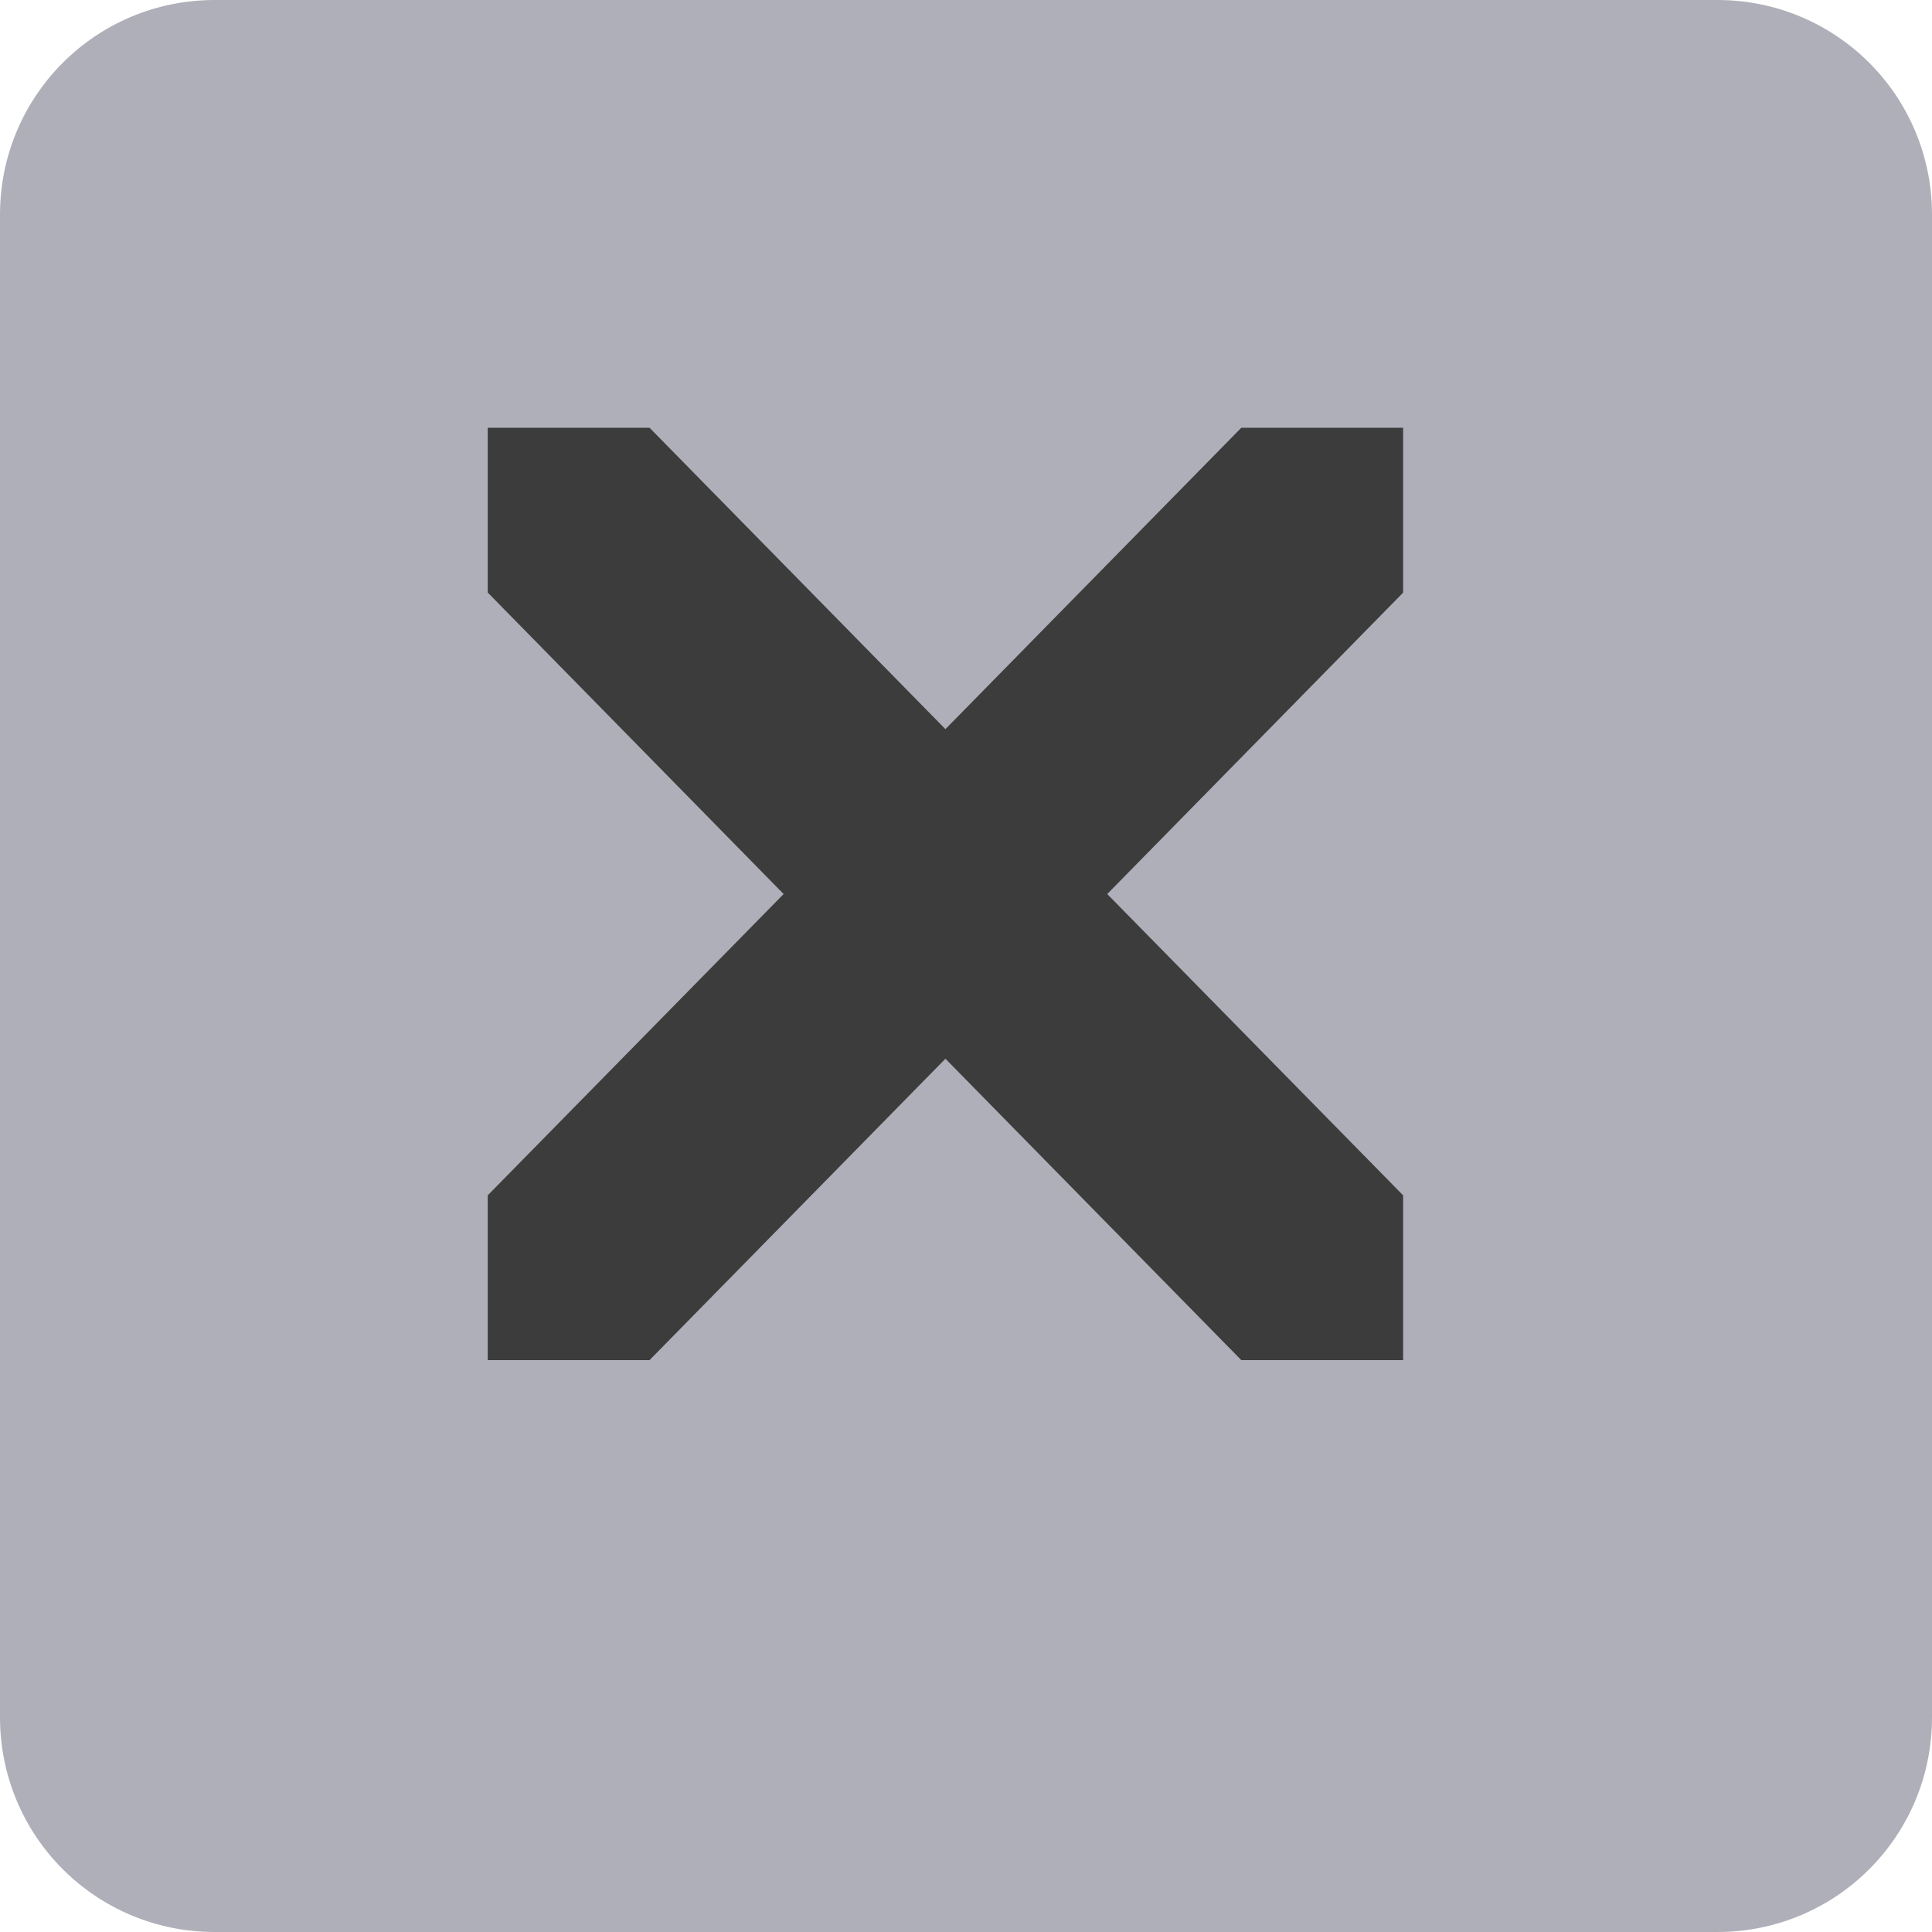 <?xml version="1.0" encoding="UTF-8" standalone="no"?>
<svg
   width="20"
   height="20"
   version="1.1"
   viewBox="0 0 20 20"
   id="svg6"
   sodipodi:docname="close_tab.svg"
   inkscape:version="1.3.2 (091e20e, 2023-11-25, custom)"
   inkscape:export-filename="..\..\..\..\Pcynlitx_Build_Platform\icons\close_tab.png"
   inkscape:export-xdpi="96"
   inkscape:export-ydpi="96"
   xmlns:inkscape="http://www.inkscape.org/namespaces/inkscape"
   xmlns:sodipodi="http://sodipodi.sourceforge.net/DTD/sodipodi-0.dtd"
   xmlns="http://www.w3.org/2000/svg"
   xmlns:svg="http://www.w3.org/2000/svg"
   xmlns:rdf="http://www.w3.org/1999/02/22-rdf-syntax-ns#"
   xmlns:cc="http://creativecommons.org/ns#"
   xmlns:dc="http://purl.org/dc/elements/1.1/">
  <defs
     id="defs10" />
  <sodipodi:namedview
     pagecolor="#ffffff"
     bordercolor="#666666"
     borderopacity="1"
     objecttolerance="10"
     gridtolerance="10"
     guidetolerance="10"
     inkscape:pageopacity="0"
     inkscape:pageshadow="2"
     inkscape:window-width="1481"
     inkscape:window-height="1033"
     id="namedview8"
     showgrid="true"
     inkscape:zoom="14.75"
     inkscape:cx="5.6271186"
     inkscape:cy="10.237288"
     inkscape:window-x="128"
     inkscape:window-y="0"
     inkscape:window-maximized="0"
     inkscape:current-layer="svg6"
     inkscape:showpageshadow="2"
     inkscape:pagecheckerboard="0"
     inkscape:deskcolor="#d1d1d1">
    <inkscape:grid
       type="xygrid"
       id="grid4526"
       originx="70"
       originy="6"
       spacingy="1"
       spacingx="1"
       units="px"
       visible="true" />
  </sodipodi:namedview>
  <path
     id="rect816"
     style="fill:#afafb9;fill-opacity:1;stroke-width:1.818"
     sodipodi:type="inkscape:offset"
     inkscape:radius="0"
     inkscape:original="M 2.2226562 0 C 0.99154508 0 0 0.99154508 0 2.2226562 L 0 17.777344 C 0 19.008455 0.99154508 20 2.2226562 20 L 17.777344 20 C 19.008455 20 20 19.008455 20 17.777344 L 20 2.2226562 C 20 0.99154508 19.008455 0 17.777344 0 L 2.2226562 0 z "
     d="M 2.223,0 C 0.992,0 0,0.992 0,2.223 V 17.777 C 0,19.008 0.992,20 2.223,20 H 17.777 C 19.008,20 20,19.008 20,17.777 V 2.223 C 20,0.992 19.008,0 17.777,0 Z" />
  <path
     style="fill:#3c3c3c;fill-opacity:1;stroke:none;stroke-width:0.076;stroke-miterlimit:4;stroke-dasharray:none;stroke-opacity:1"
     d="m 5.049,4.428 v 1.706 L 8.112,9.255 5.049,12.374 v 1.706 H 6.724 l 3.063,-3.12 3.063,3.12 h 1.675 V 12.374 L 11.462,9.255 14.525,6.135 V 4.428 H 12.85 L 9.787,7.548 6.724,4.428 Z"
     id="path4"
     inkscape:connector-curvature="0"
     inkscape:export-filename="/home/erkam/PCYNLITX.SETUP.FILES/ICON_DESIGNS/PNG_ICONS/close_tab.png"
     inkscape:export-xdpi="96"
     inkscape:export-ydpi="96" />
</svg>
